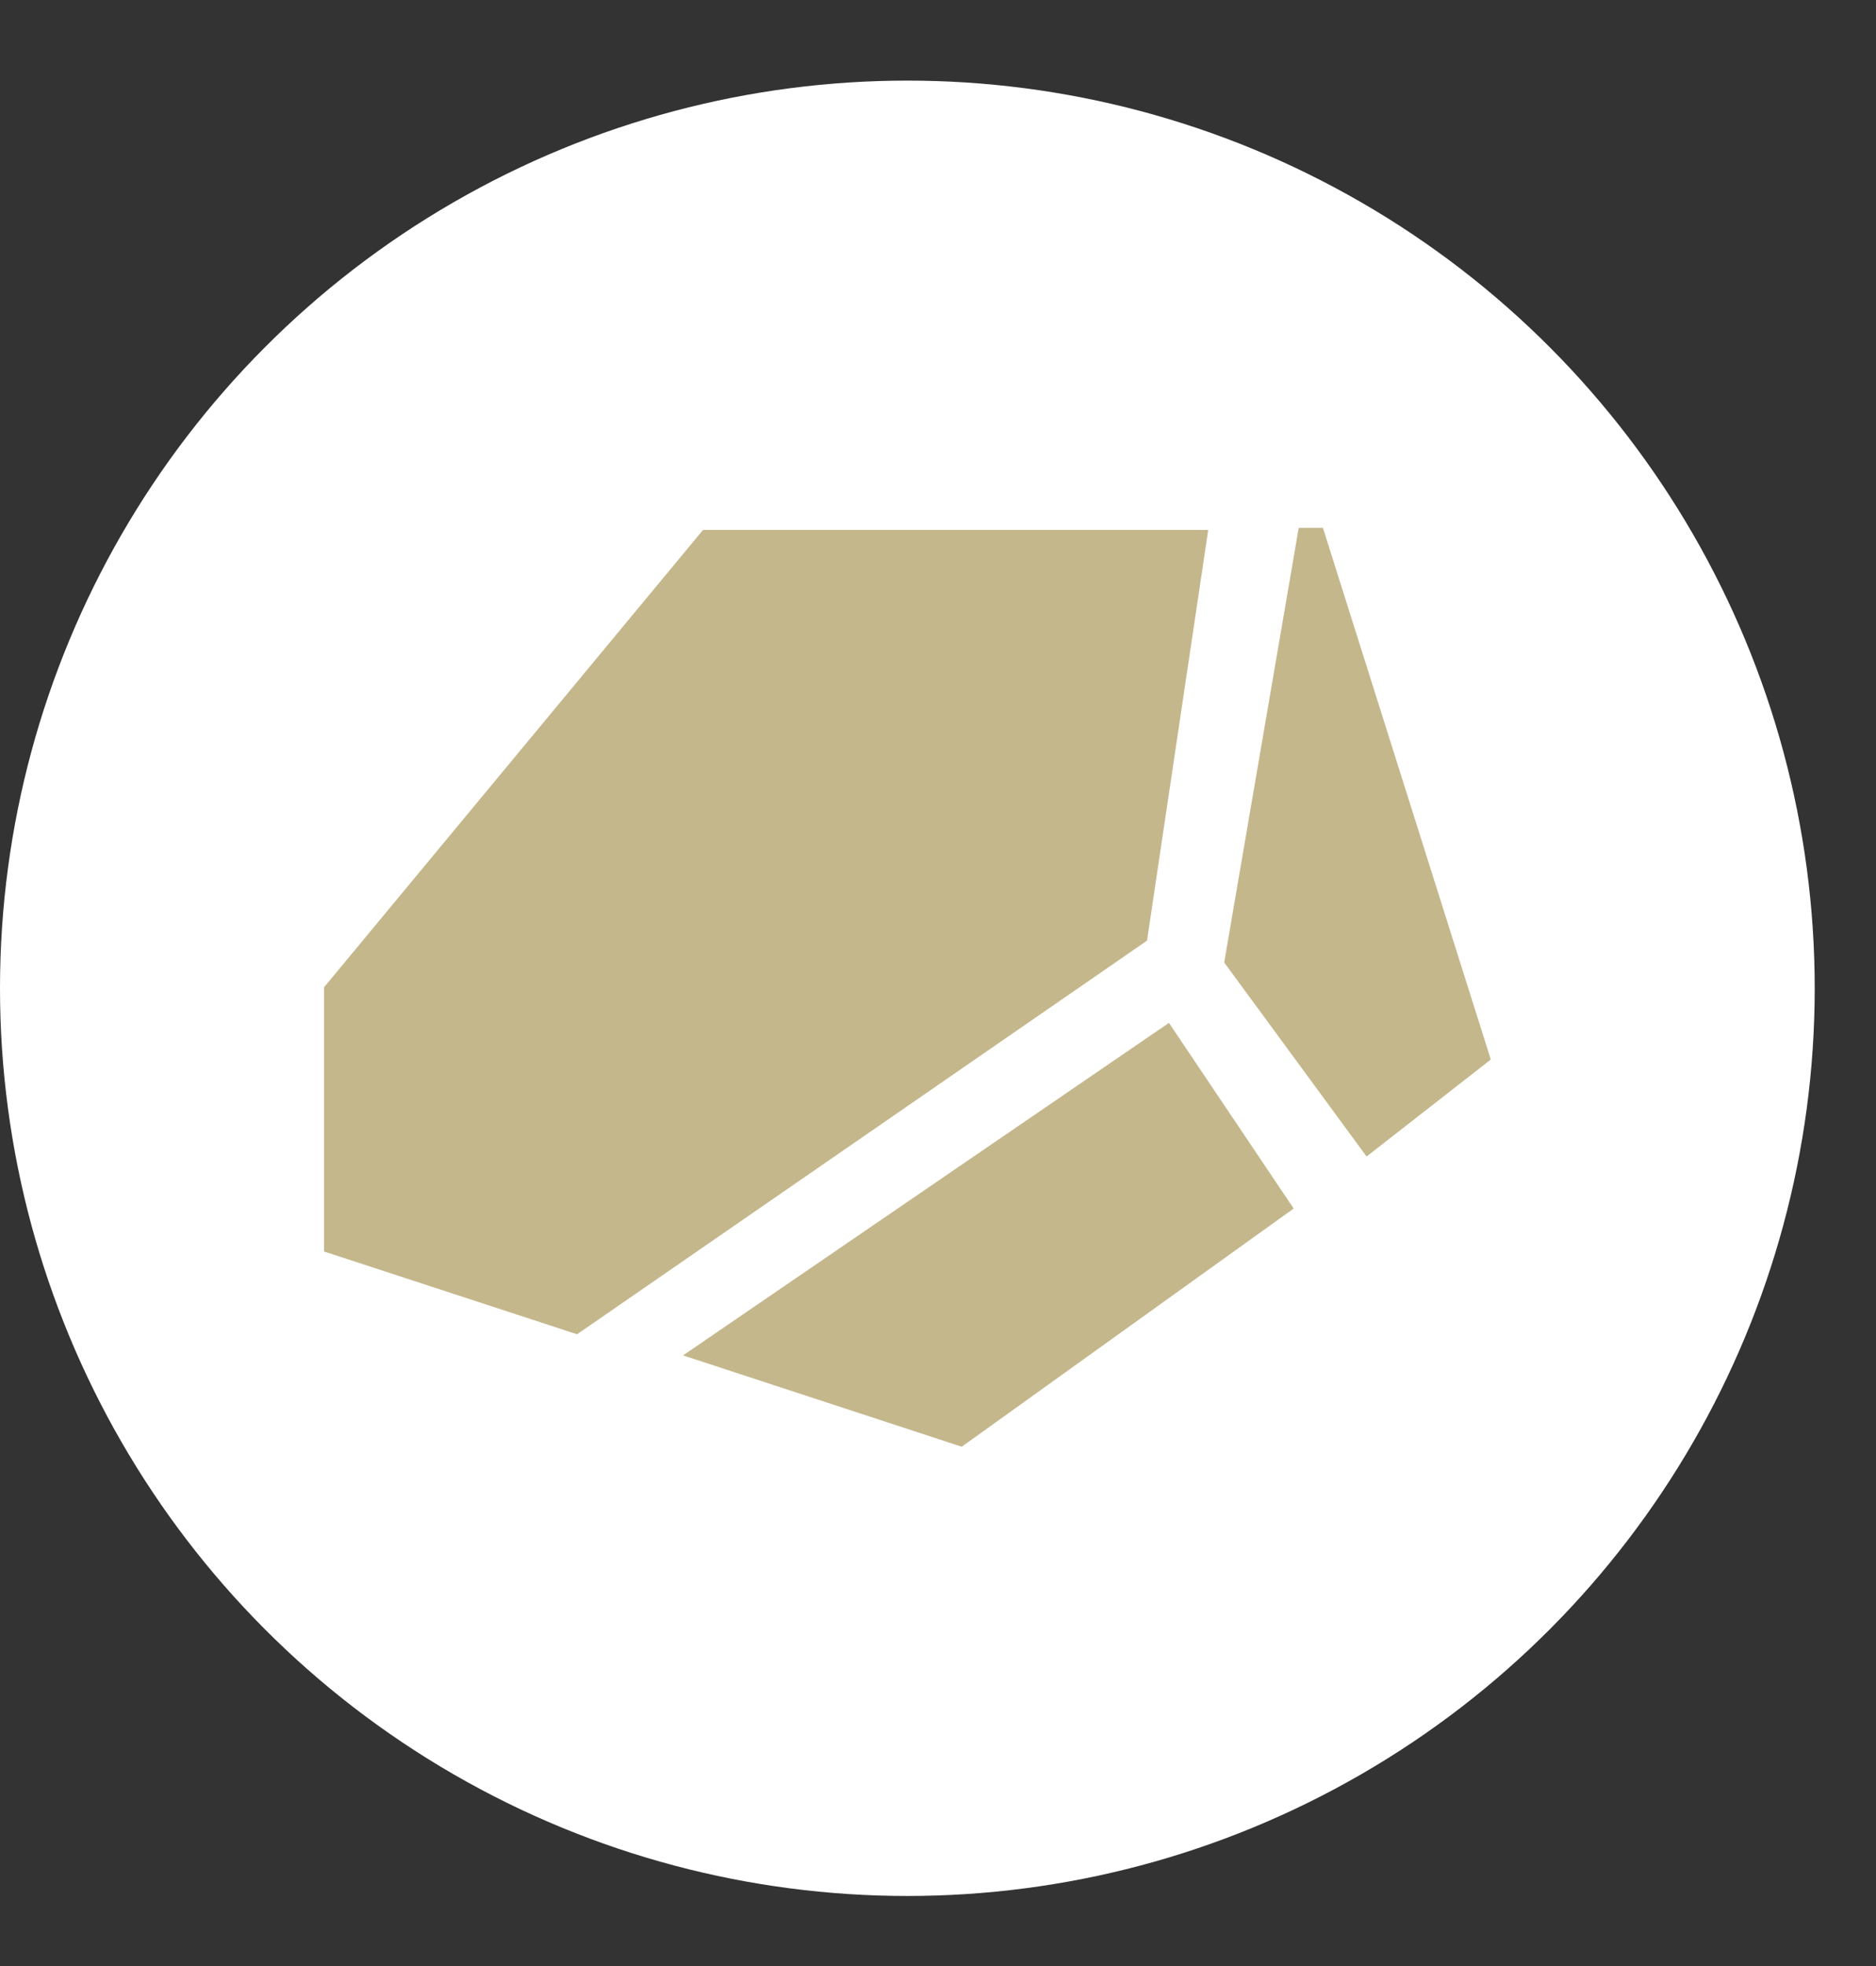 <svg width="21" height="22" viewBox="0 0 21 22" fill="none" xmlns="http://www.w3.org/2000/svg">
<rect x="0" y="0" width="21" height="22" fill="#333333" stroke="none"/>
<circle cx="10.157" cy="11.059" r="10.157" fill="white"/>
<g clip-path="url(#clip0_1615_15013)">
<path fill-rule="evenodd" clip-rule="evenodd" d="M13.705 10.772C13.704 10.771 13.704 10.77 13.704 10.768L14.537 5.911C14.538 5.908 14.54 5.907 14.542 5.907H14.806C14.808 5.907 14.81 5.908 14.81 5.91L16.687 11.853C16.688 11.855 16.687 11.857 16.686 11.858L15.302 12.938C15.3 12.94 15.297 12.94 15.295 12.938L13.705 10.772ZM3.602 13.992C3.602 13.995 3.603 13.996 3.605 13.997L6.458 14.93C6.459 14.93 6.46 14.93 6.462 14.929L12.838 10.527C12.839 10.526 12.84 10.525 12.84 10.524L13.524 5.936C13.524 5.933 13.522 5.93 13.519 5.93H7.871C7.87 5.93 7.869 5.931 7.868 5.932L3.603 11.077C3.602 11.078 3.602 11.079 3.602 11.08L3.602 13.992ZM7.646 15.167L10.763 16.188C10.764 16.189 10.766 16.189 10.767 16.188L14.478 13.526C14.48 13.525 14.48 13.522 14.479 13.52L13.088 11.45C13.086 11.448 13.083 11.447 13.081 11.449L7.646 15.167Z" fill="#C5B78C"/>
</g>
<defs>
<clipPath id="clip0_1615_15013">
<rect width="13.059" height="13.059" fill="white" transform="translate(3.627 4.529)"/>
</clipPath>
</defs>
</svg>
